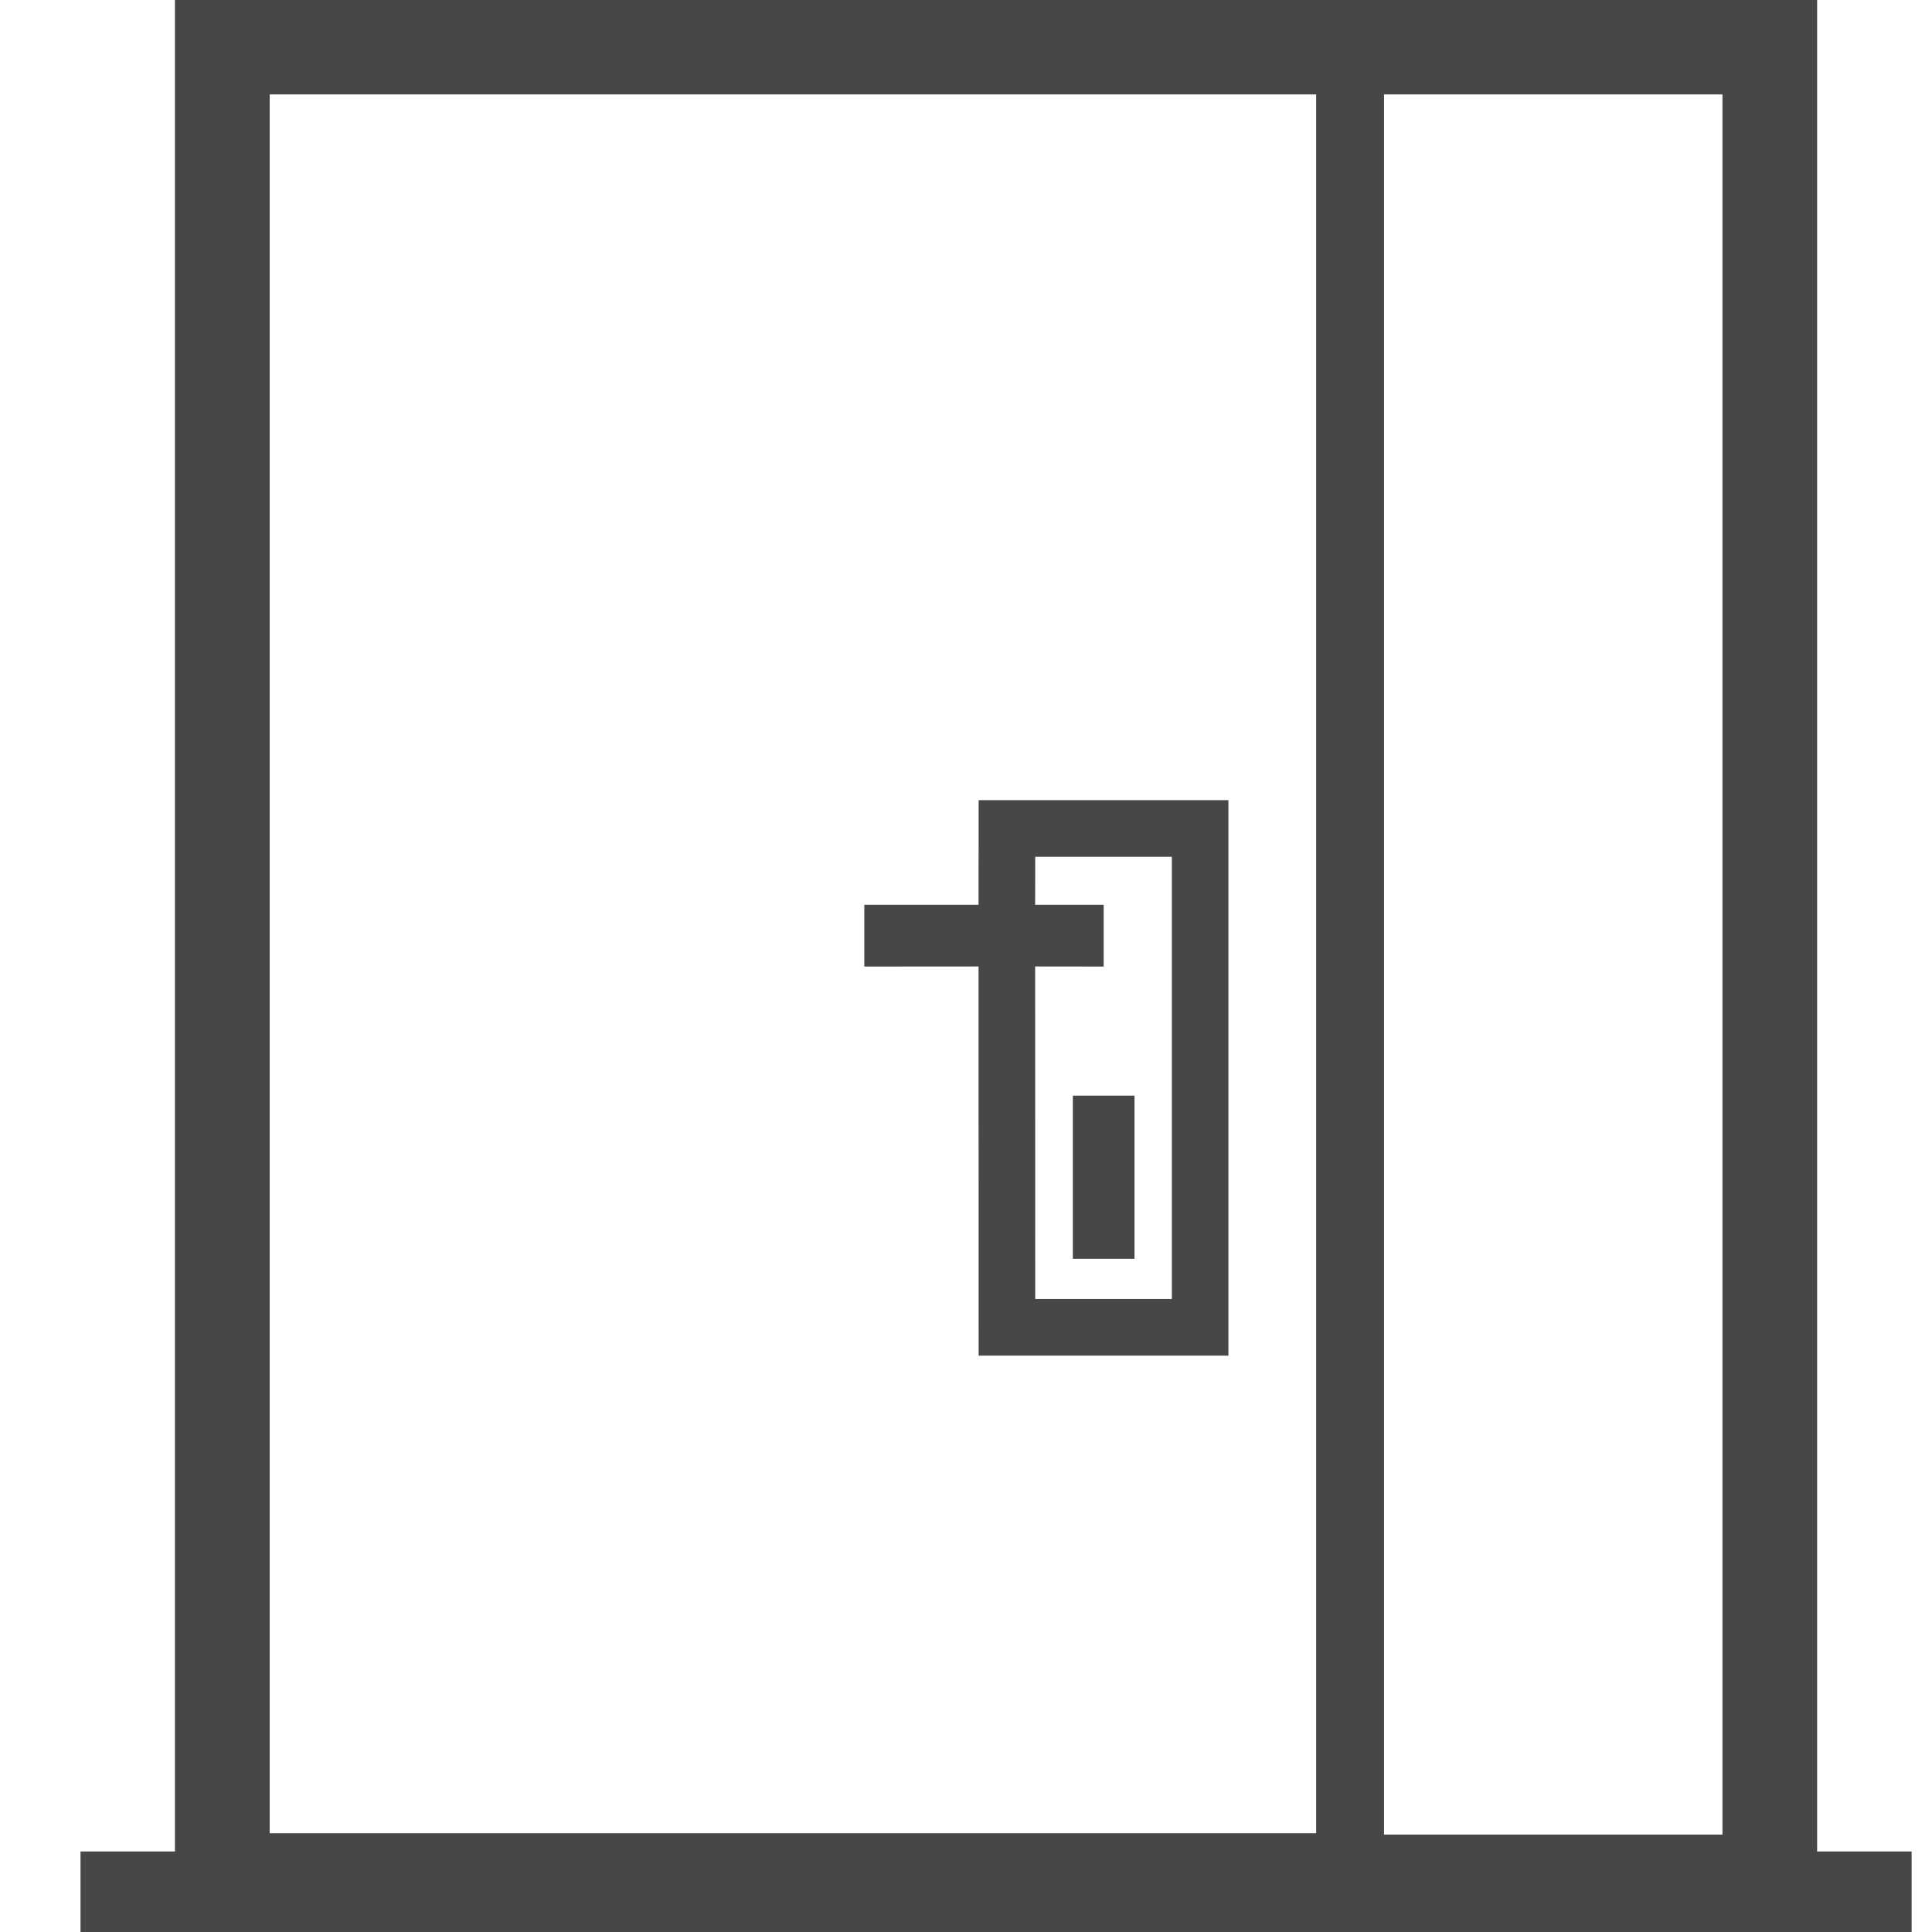 <?xml version="1.0" encoding="UTF-8"?>
<svg width="24px" height="24px" viewBox="0 0 24 24" version="1.1" xmlns="http://www.w3.org/2000/svg" xmlns:xlink="http://www.w3.org/1999/xlink">
    <title>Icon/Outline/office-outline</title>
    <g id="Icon/Outline/office-outline" stroke="none" stroke-width="1" fill="none" fill-rule="evenodd">
        <g id="Group" transform="translate(1, 0)" fill="#474747" fill-rule="nonzero">
            <g id="Outline">
                <path d="M21.573,0 L21.573,23 L22.747,23 L22.747,24 L0,24 L0,23 L1.173,23 L1.173,0 L21.573,0 Z M20.397,1.173 L16.193,1.173 L16.193,22.79 L20.397,22.79 L20.397,1.173 Z M15.35,1.173 L2.35,1.173 L2.35,22.773 L15.35,22.773 L15.35,1.173 Z M14.26,9.94 L14.26,16.84 L11.157,16.84 L11.156,12.006 L9.737,12.007 L9.737,11.24 L11.156,11.24 L11.157,9.94 L14.26,9.94 Z M13.557,10.643 L11.86,10.643 L11.859,11.24 L12.71,11.24 L12.71,12.007 L11.859,12.006 L11.86,16.137 L13.557,16.137 L13.557,10.643 Z M13.093,13.61 L13.093,15.637 L12.327,15.637 L12.327,13.61 L13.093,13.61 Z" id="Combined-Shape"></path>
            </g>
        </g>
    </g>
</svg>